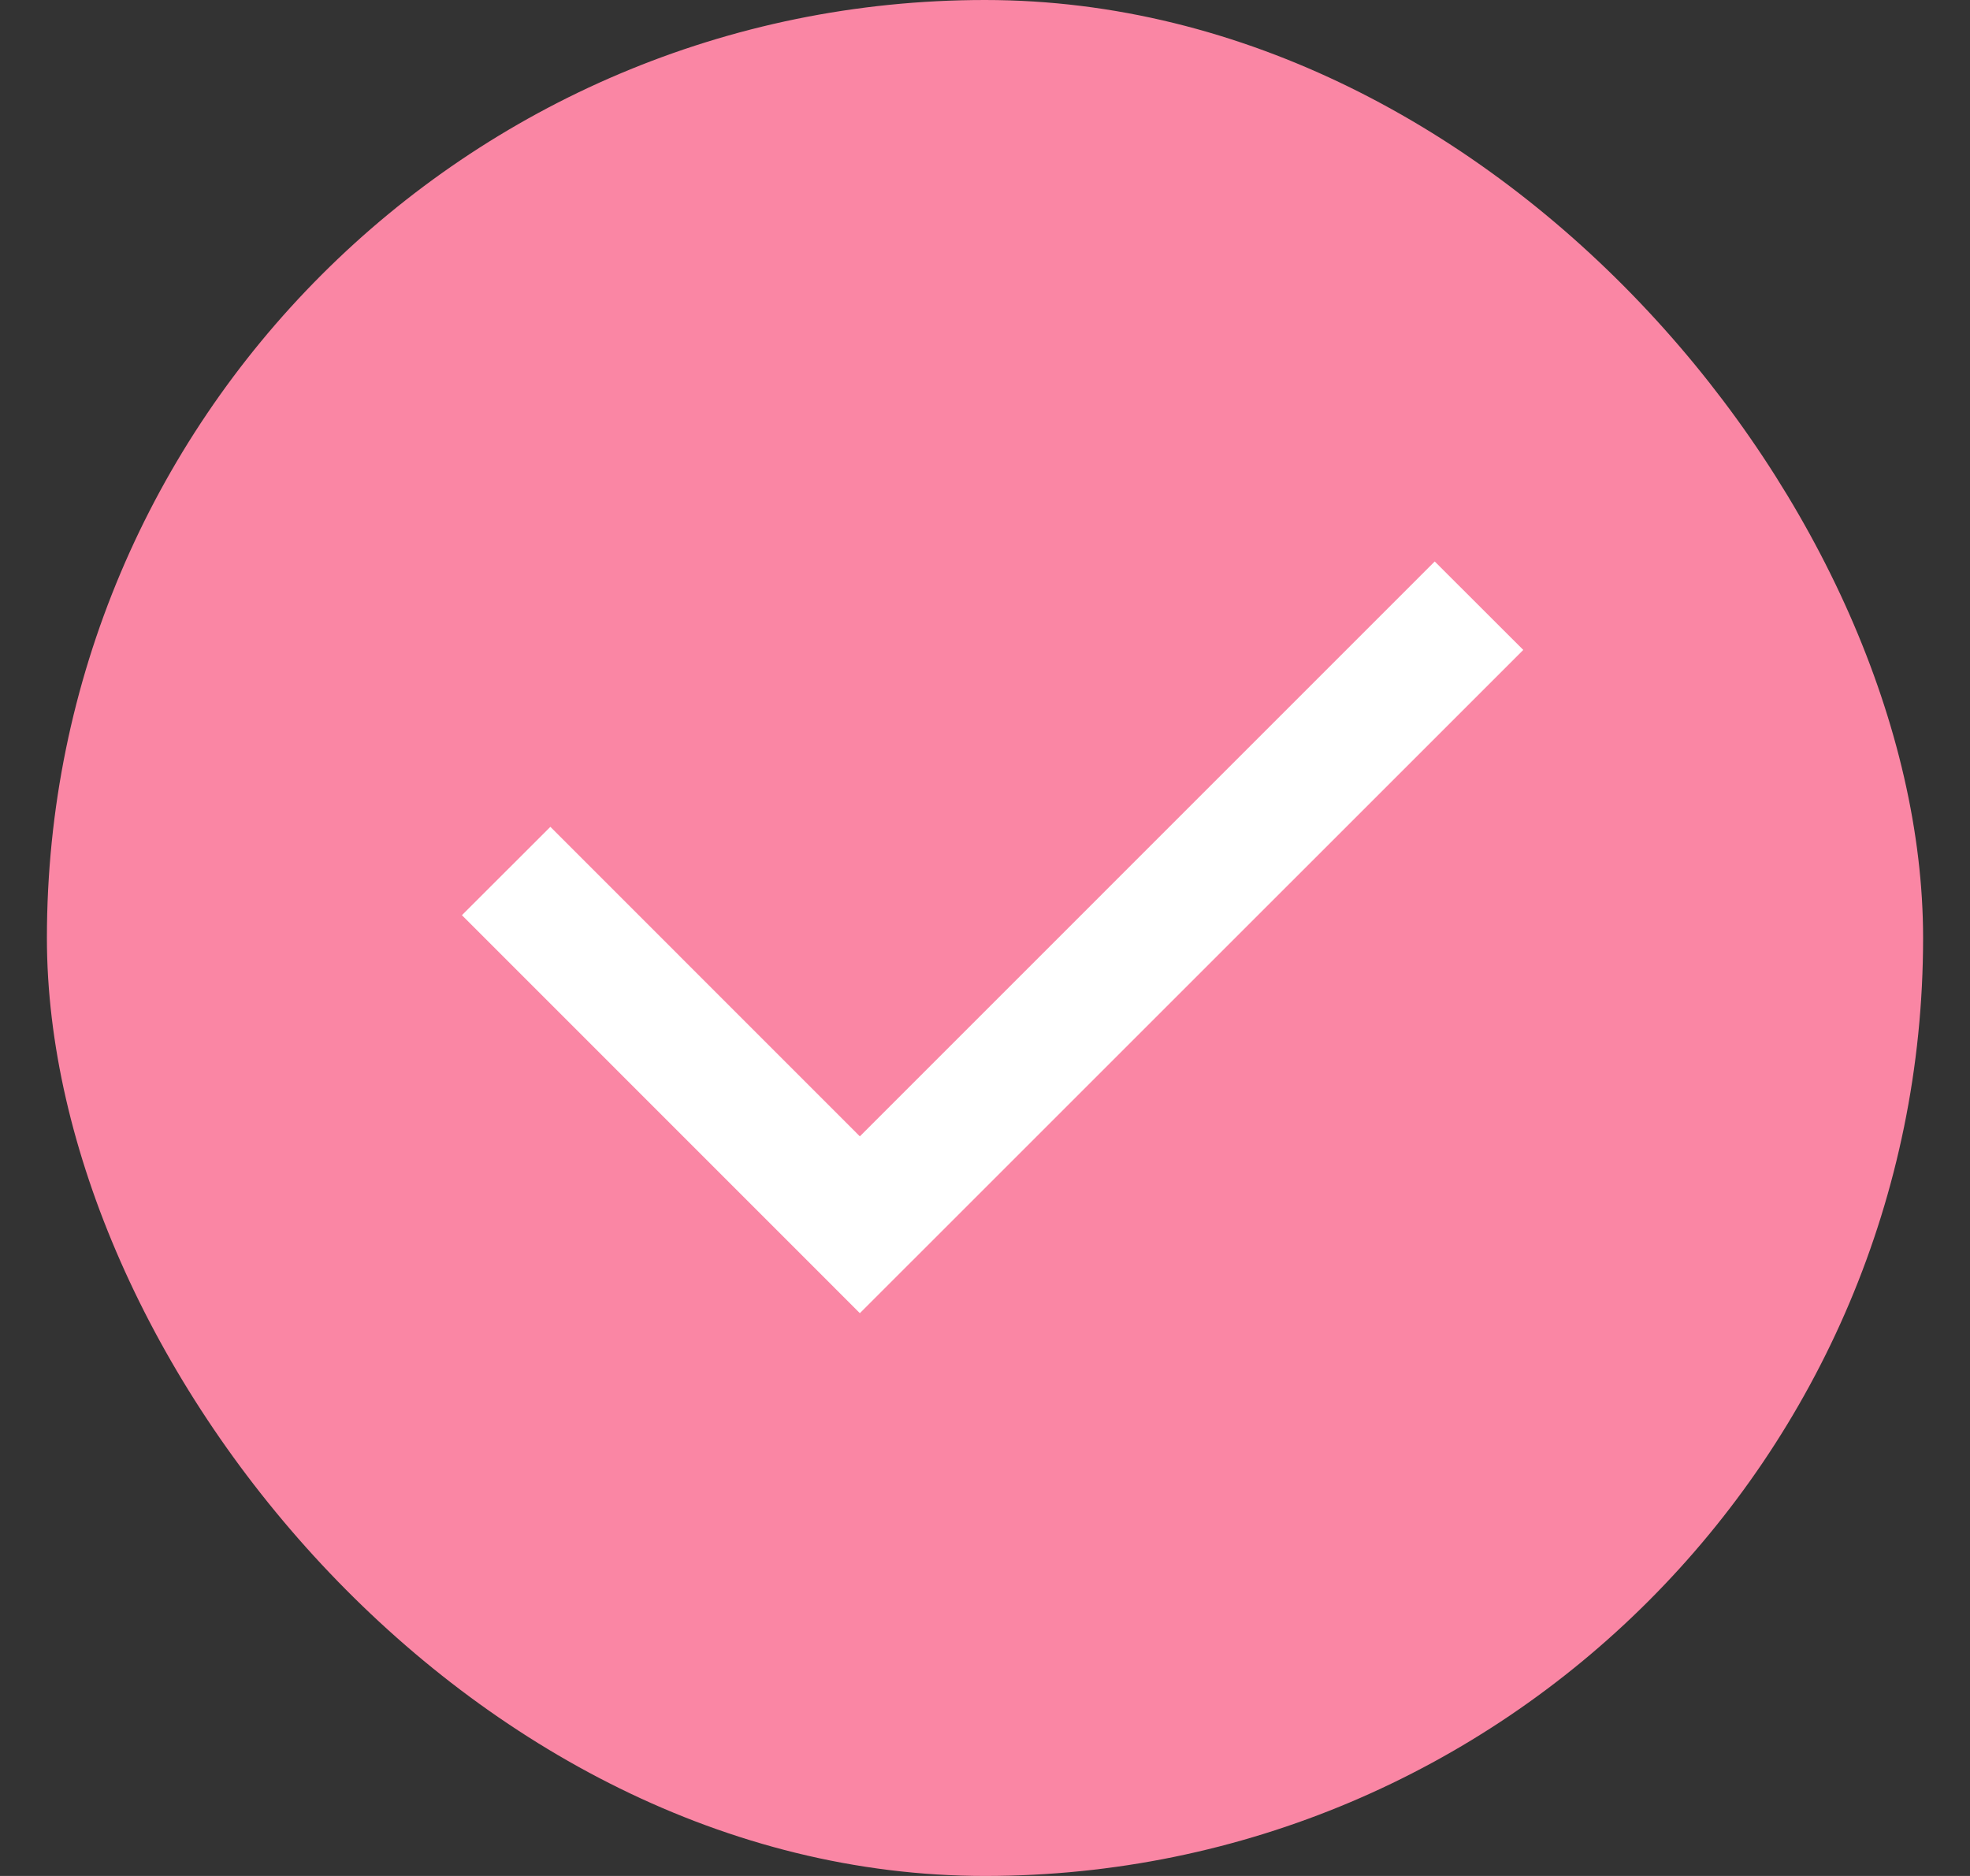 <svg width="21" height="20" viewBox="0 0 21 20" fill="none" xmlns="http://www.w3.org/2000/svg">
<rect x="0" y="0" width="21" height="20" fill="#333333" stroke="none"/>
<rect x="0.5" width="20" height="20" rx="10" fill="#FA86A4"/>
<g clip-path="url(#clip0_113_8938)">
<path d="M9.166 12.115L15.294 5.986L16.238 6.929L9.166 14L4.924 9.757L5.867 8.815L9.166 12.115Z" fill="white"/>
</g>
<defs>
<clipPath id="clip0_113_8938">
<rect width="16" height="16" fill="white" transform="translate(2.5 2)"/>
</clipPath>
</defs>
</svg>
